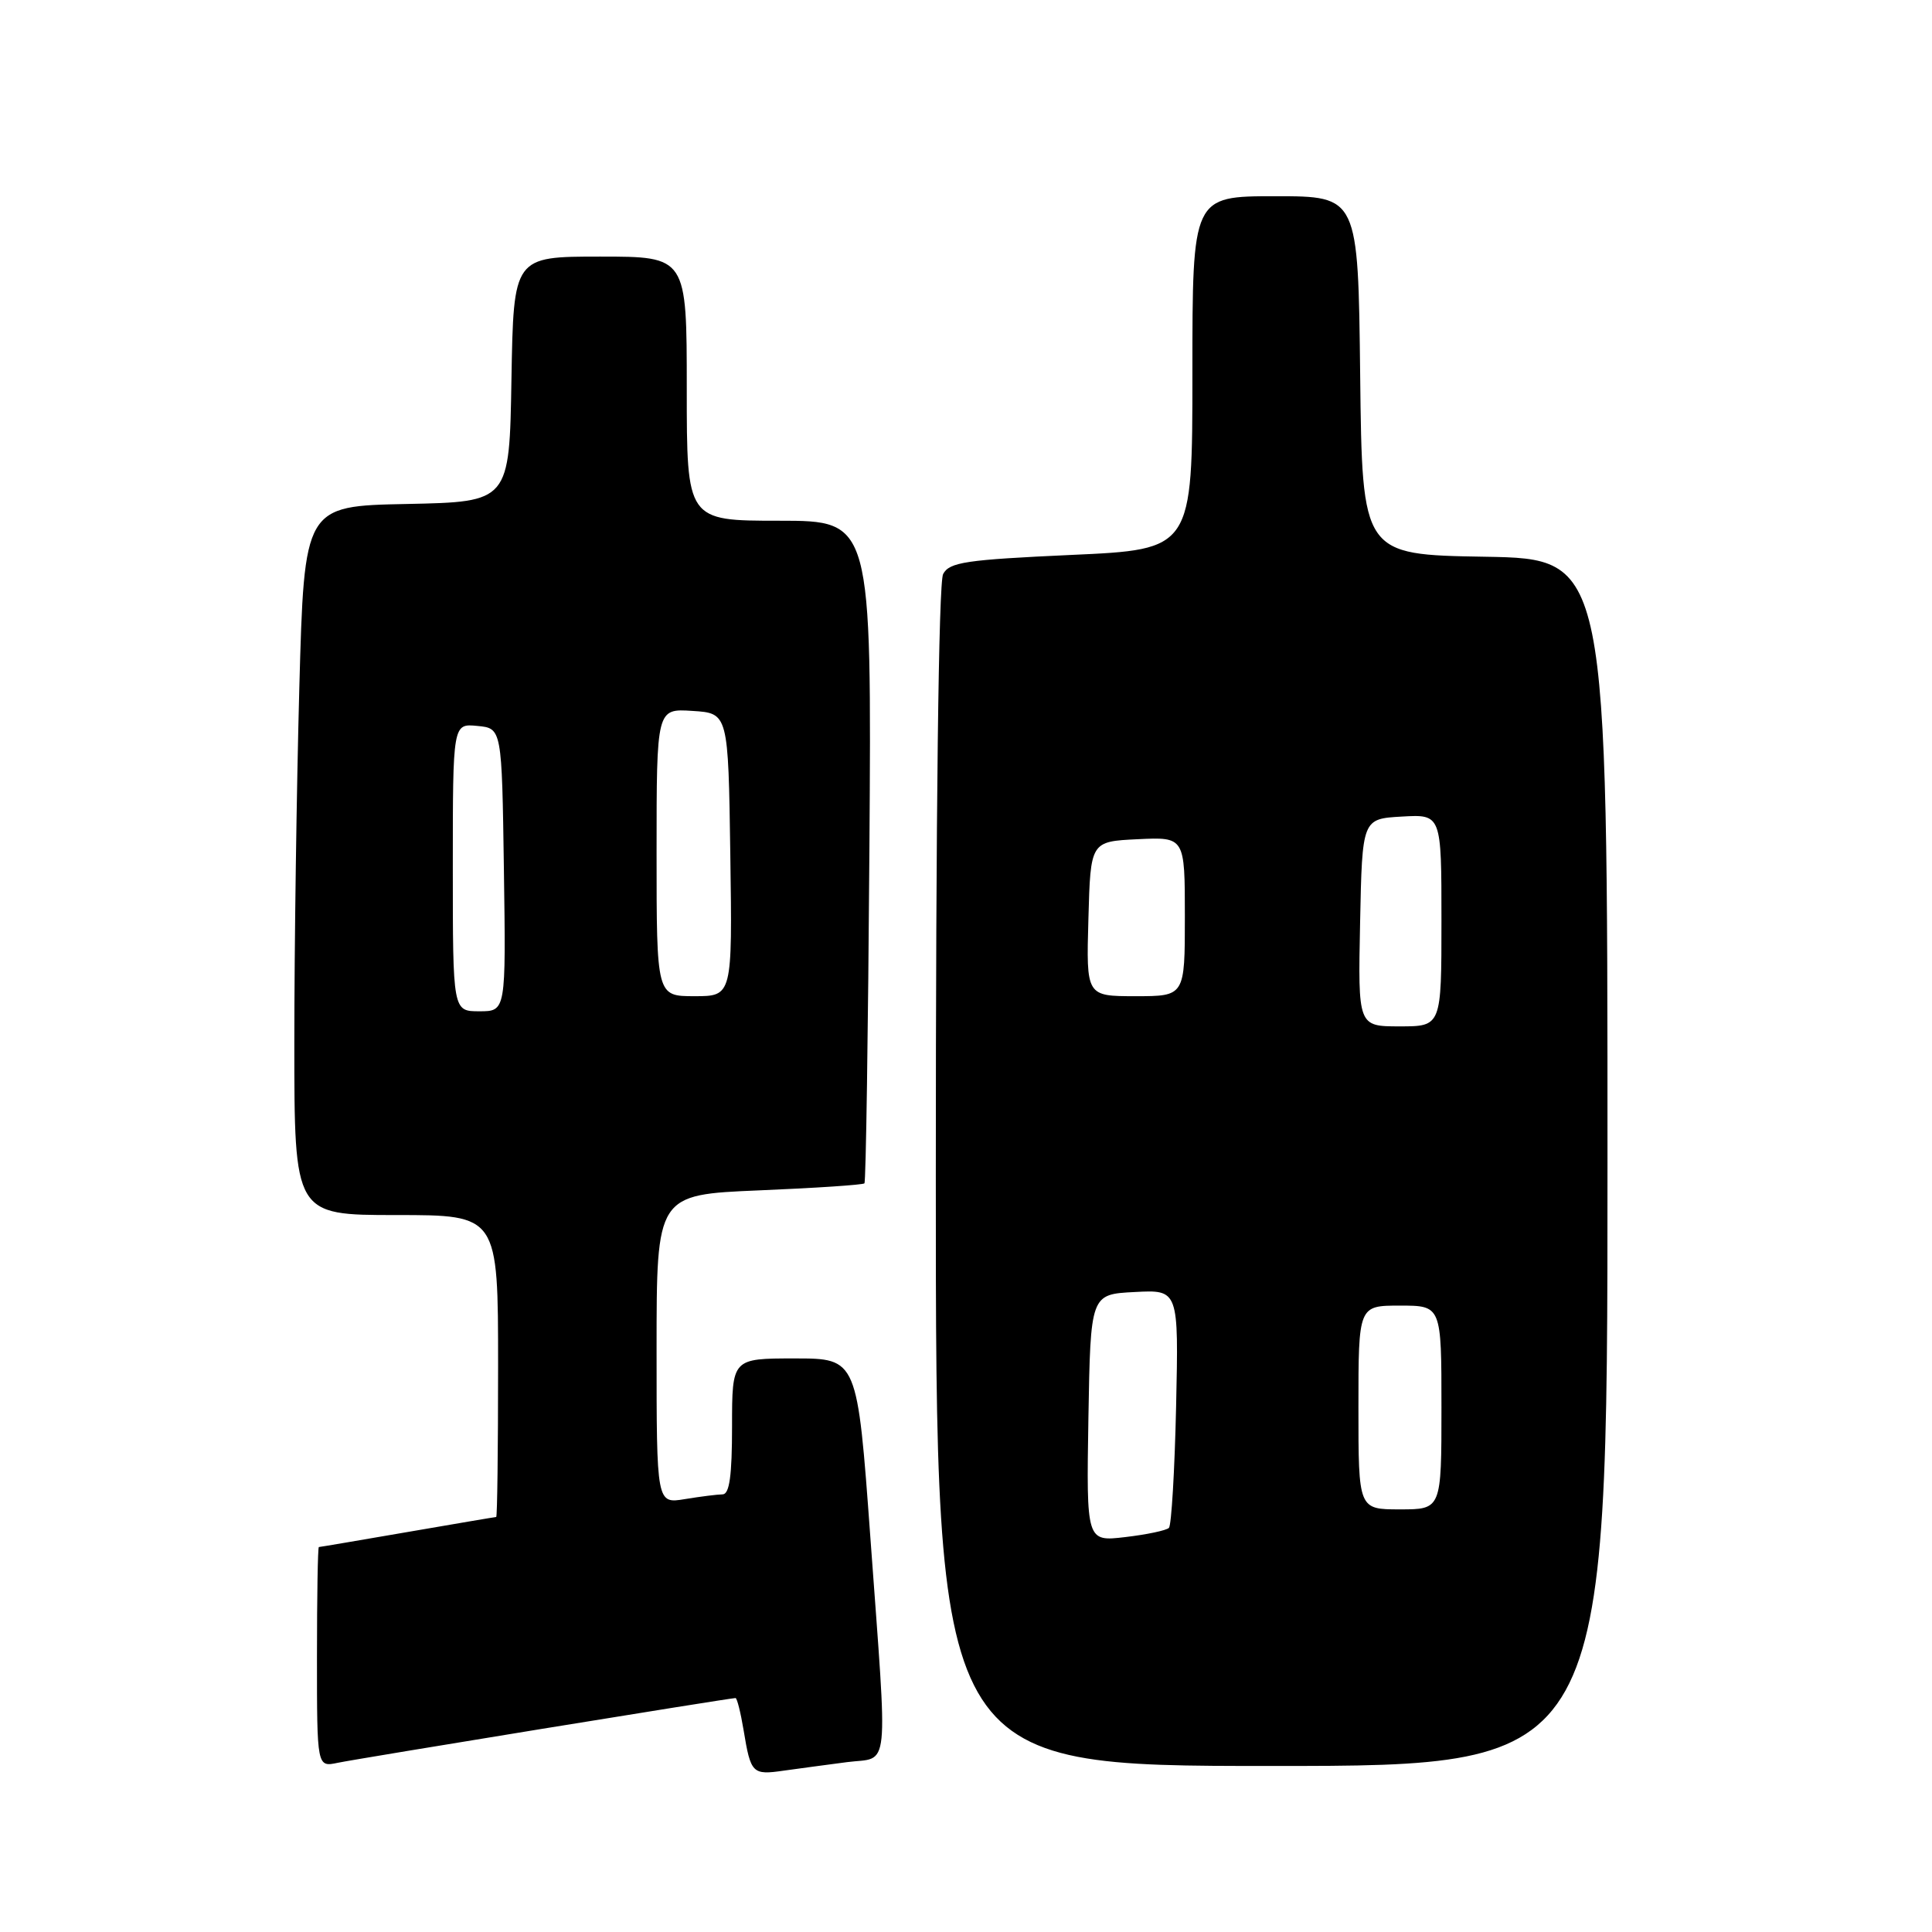 <?xml version="1.0" encoding="UTF-8" standalone="no"?>
<!DOCTYPE svg PUBLIC "-//W3C//DTD SVG 1.1//EN" "http://www.w3.org/Graphics/SVG/1.1/DTD/svg11.dtd" >
<svg xmlns="http://www.w3.org/2000/svg" xmlns:xlink="http://www.w3.org/1999/xlink" version="1.1" viewBox="0 0 256 256">
 <g >
 <path fill="currentColor"
d=" M 112.25 233.49 C 117.96 232.75 117.65 235.68 115.33 203.75 C 113.60 180.00 113.60 180.00 105.30 180.00 C 97.00 180.00 97.00 180.00 97.00 189.00 C 97.00 195.53 96.66 198.00 95.75 198.01 C 95.06 198.02 92.81 198.30 90.75 198.64 C 87.00 199.26 87.00 199.26 87.00 178.78 C 87.00 158.30 87.00 158.30 100.59 157.73 C 108.06 157.42 114.34 157.00 114.54 156.80 C 114.74 156.60 115.03 136.76 115.20 112.72 C 115.50 69.00 115.50 69.00 103.25 69.00 C 91.00 69.00 91.00 69.00 91.00 51.50 C 91.00 34.00 91.00 34.00 79.52 34.00 C 68.05 34.00 68.05 34.00 67.77 50.25 C 67.50 66.50 67.50 66.50 53.91 66.78 C 40.32 67.05 40.32 67.05 39.66 91.19 C 39.30 104.46 39.00 125.60 39.00 138.16 C 39.00 161.00 39.00 161.00 52.50 161.00 C 66.00 161.00 66.00 161.00 66.00 181.00 C 66.00 192.00 65.89 201.00 65.75 201.01 C 65.61 201.01 60.33 201.91 54.00 203.00 C 47.67 204.09 42.39 204.99 42.25 204.99 C 42.11 205.00 42.00 211.56 42.00 219.58 C 42.00 234.16 42.00 234.16 44.75 233.58 C 47.38 233.03 96.71 225.00 97.46 225.00 C 97.66 225.00 98.14 226.91 98.53 229.25 C 99.48 235.01 99.68 235.22 103.85 234.62 C 105.86 234.34 109.64 233.83 112.25 233.49 Z  M 213.00 154.02 C 213.00 74.05 213.00 74.05 196.75 73.77 C 180.50 73.50 180.50 73.50 180.23 49.75 C 179.96 26.00 179.96 26.00 168.98 26.00 C 158.00 26.00 158.00 26.00 158.00 49.40 C 158.00 72.81 158.00 72.81 141.97 73.53 C 127.98 74.17 125.81 74.49 124.97 76.06 C 124.37 77.18 124.00 107.64 124.00 155.93 C 124.00 234.00 124.00 234.00 168.50 234.00 C 213.00 234.00 213.00 234.00 213.00 154.02 Z  M 60.00 114.94 C 60.00 95.87 60.00 95.87 63.25 96.19 C 66.50 96.50 66.50 96.50 66.77 115.25 C 67.04 134.00 67.04 134.00 63.52 134.00 C 60.00 134.00 60.00 134.00 60.00 114.94 Z  M 87.00 112.95 C 87.00 93.89 87.00 93.89 91.75 94.20 C 96.50 94.50 96.50 94.50 96.77 113.25 C 97.04 132.00 97.04 132.00 92.02 132.00 C 87.00 132.00 87.00 132.00 87.00 112.95 Z  M 144.22 187.89 C 144.50 171.50 144.50 171.50 150.34 171.20 C 156.18 170.89 156.18 170.89 155.84 186.37 C 155.65 194.87 155.22 202.11 154.89 202.45 C 154.55 202.79 151.95 203.34 149.11 203.67 C 143.95 204.28 143.95 204.28 144.22 187.89 Z  M 180.00 186.50 C 180.00 173.00 180.00 173.00 185.50 173.00 C 191.00 173.00 191.00 173.00 191.00 186.50 C 191.00 200.00 191.00 200.00 185.50 200.00 C 180.00 200.00 180.00 200.00 180.00 186.50 Z  M 180.22 122.25 C 180.50 108.50 180.50 108.50 185.75 108.20 C 191.00 107.90 191.00 107.90 191.00 121.95 C 191.00 136.00 191.00 136.00 185.47 136.00 C 179.94 136.00 179.94 136.00 180.22 122.25 Z  M 144.22 121.75 C 144.50 111.50 144.50 111.50 150.75 111.20 C 157.00 110.90 157.00 110.90 157.00 121.45 C 157.00 132.00 157.00 132.00 150.47 132.00 C 143.93 132.00 143.93 132.00 144.22 121.75 Z "/>
</g>
</svg>
